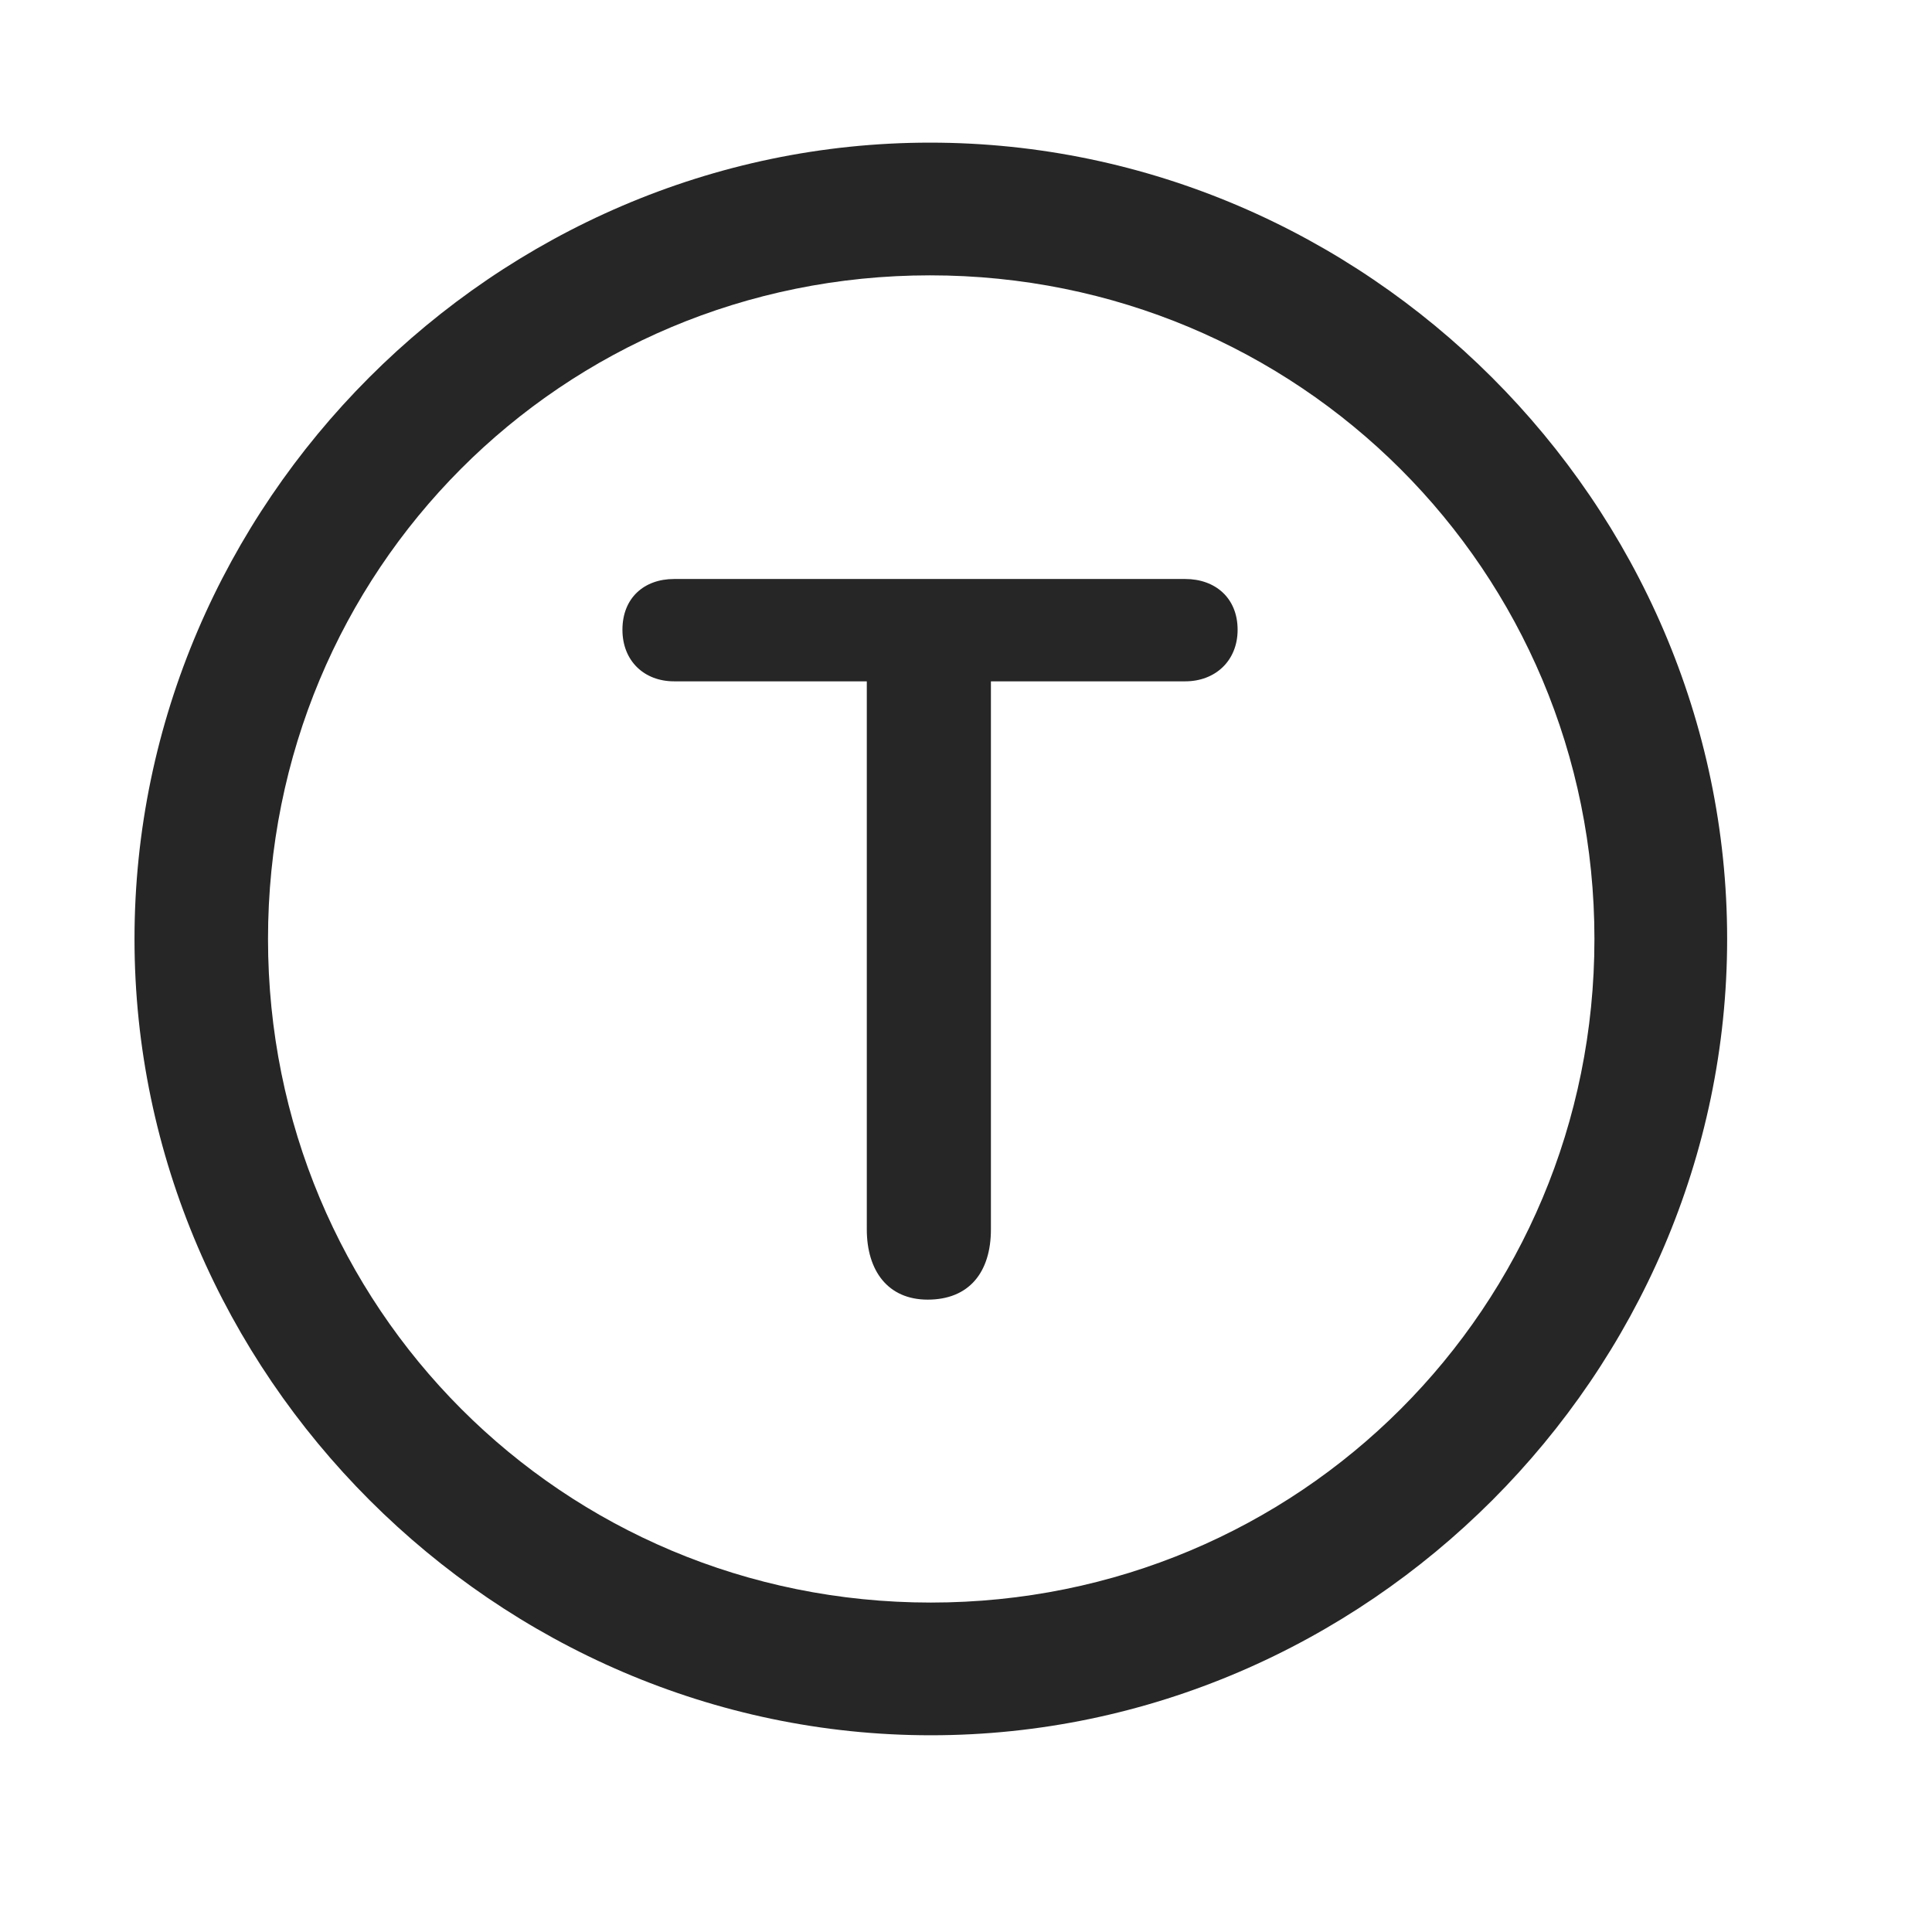 <svg width="29" height="29" viewBox="0 0 29 29" fill="currentColor" xmlns="http://www.w3.org/2000/svg">
<g clip-path="url(#clip0_2207_37699)">
<path d="M13.972 26.047C20.511 26.047 25.925 20.621 25.925 14.094C25.925 7.555 20.499 2.141 13.96 2.141C7.433 2.141 2.019 7.555 2.019 14.094C2.019 20.621 7.445 26.047 13.972 26.047ZM13.972 24.055C8.441 24.055 4.023 19.625 4.023 14.094C4.023 8.563 8.429 4.133 13.96 4.133C19.491 4.133 23.933 8.563 23.933 14.094C23.933 19.625 19.503 24.055 13.972 24.055Z" fill="currentColor" fill-opacity="0.85"/>
<path d="M13.925 19.508C14.546 19.508 14.874 19.098 14.874 18.453V10.227H17.792C18.238 10.227 18.577 9.922 18.577 9.453C18.577 8.973 18.238 8.691 17.792 8.691H10.117C9.671 8.691 9.343 8.973 9.343 9.453C9.343 9.922 9.671 10.227 10.117 10.227H13.011V18.453C13.011 19.074 13.327 19.508 13.925 19.508Z" fill="currentColor" fill-opacity="0.85"/>
</g>
<defs>
<clipPath id="clip0_2207_37699">
<rect width="23.906" height="23.918" fill="currentColor" transform="translate(2.019 2.141)"/>
</clipPath>
</defs>
</svg>
